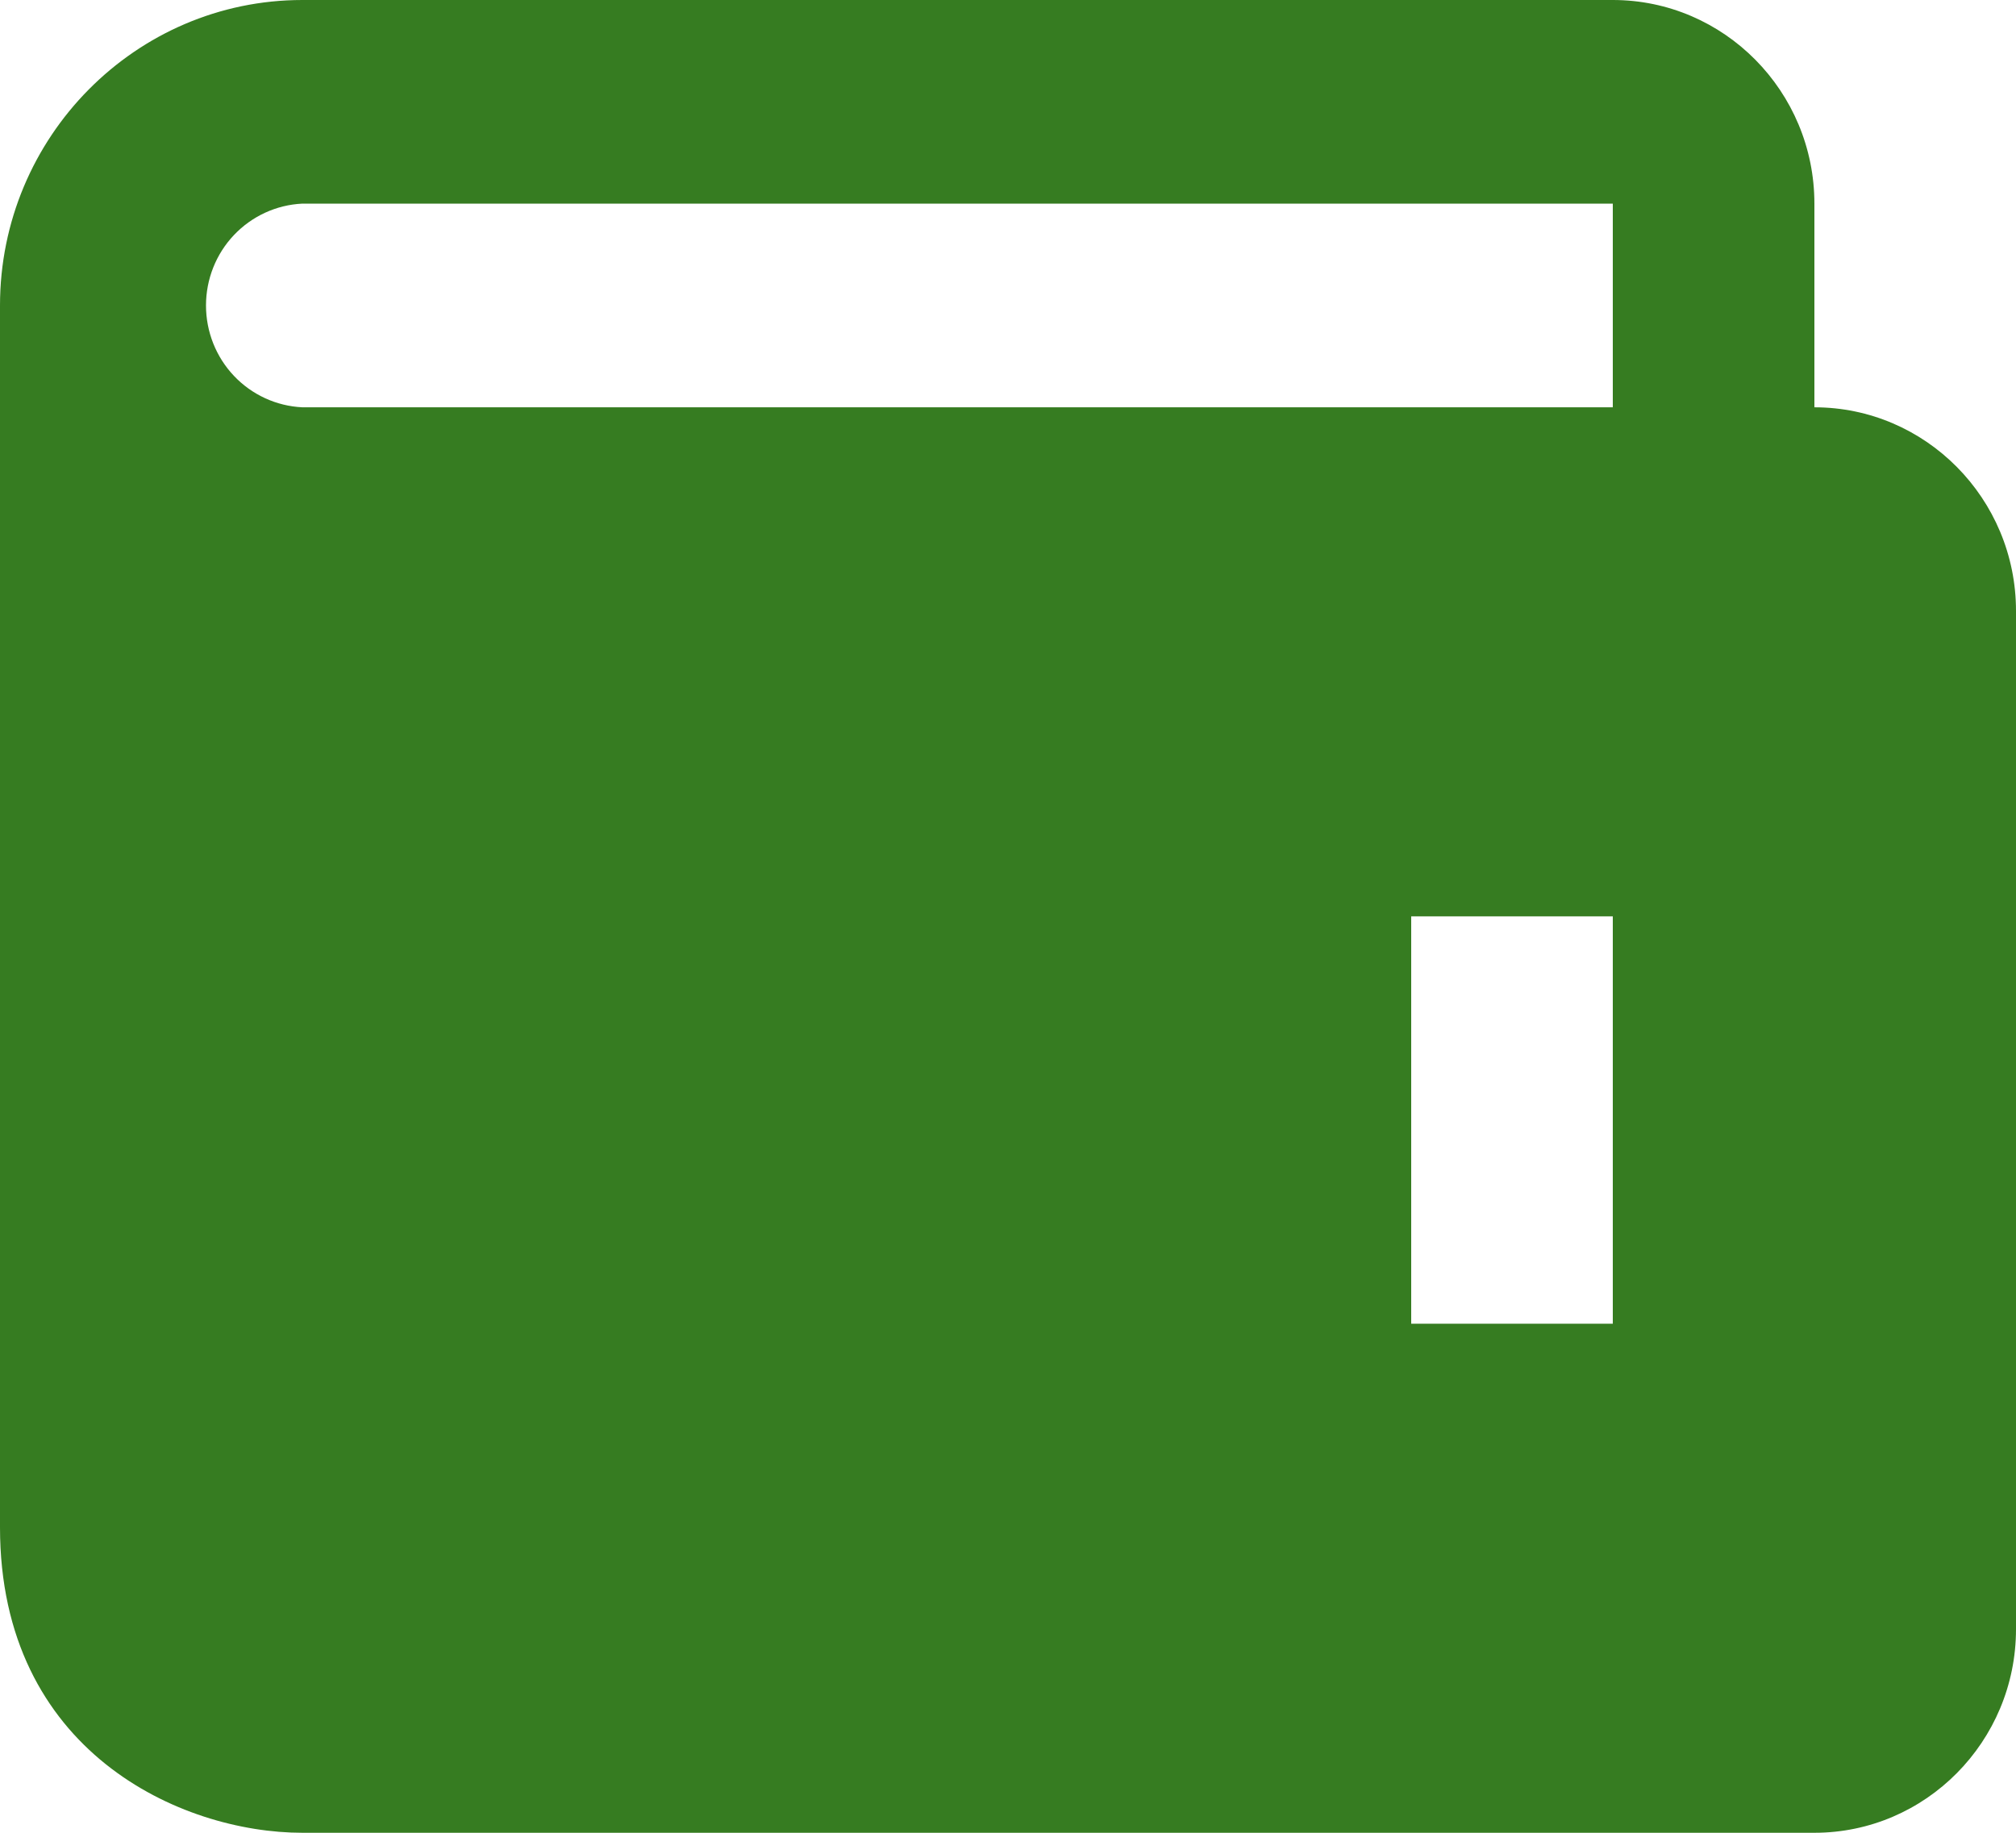 <svg width="33" height="30" viewBox="0 0 33 30" fill="none" xmlns="http://www.w3.org/2000/svg">
<path d="M29.7 6.667V3.333C29.7 1.495 28.22 0 26.4 0H4.95C2.221 0 0 2.243 0 5V25C0 28.668 2.96 30 4.95 30H29.7C31.52 30 33 28.505 33 26.667V10C33 8.162 31.52 6.667 29.7 6.667ZM26.4 21.667H23.1V15H26.4V21.667ZM4.95 6.667C4.525 6.647 4.124 6.463 3.83 6.153C3.536 5.843 3.372 5.43 3.372 5C3.372 4.57 3.536 4.157 3.83 3.847C4.124 3.537 4.525 3.353 4.95 3.333H26.4V6.667H4.95Z" fill="#367C21"/>
</svg>
